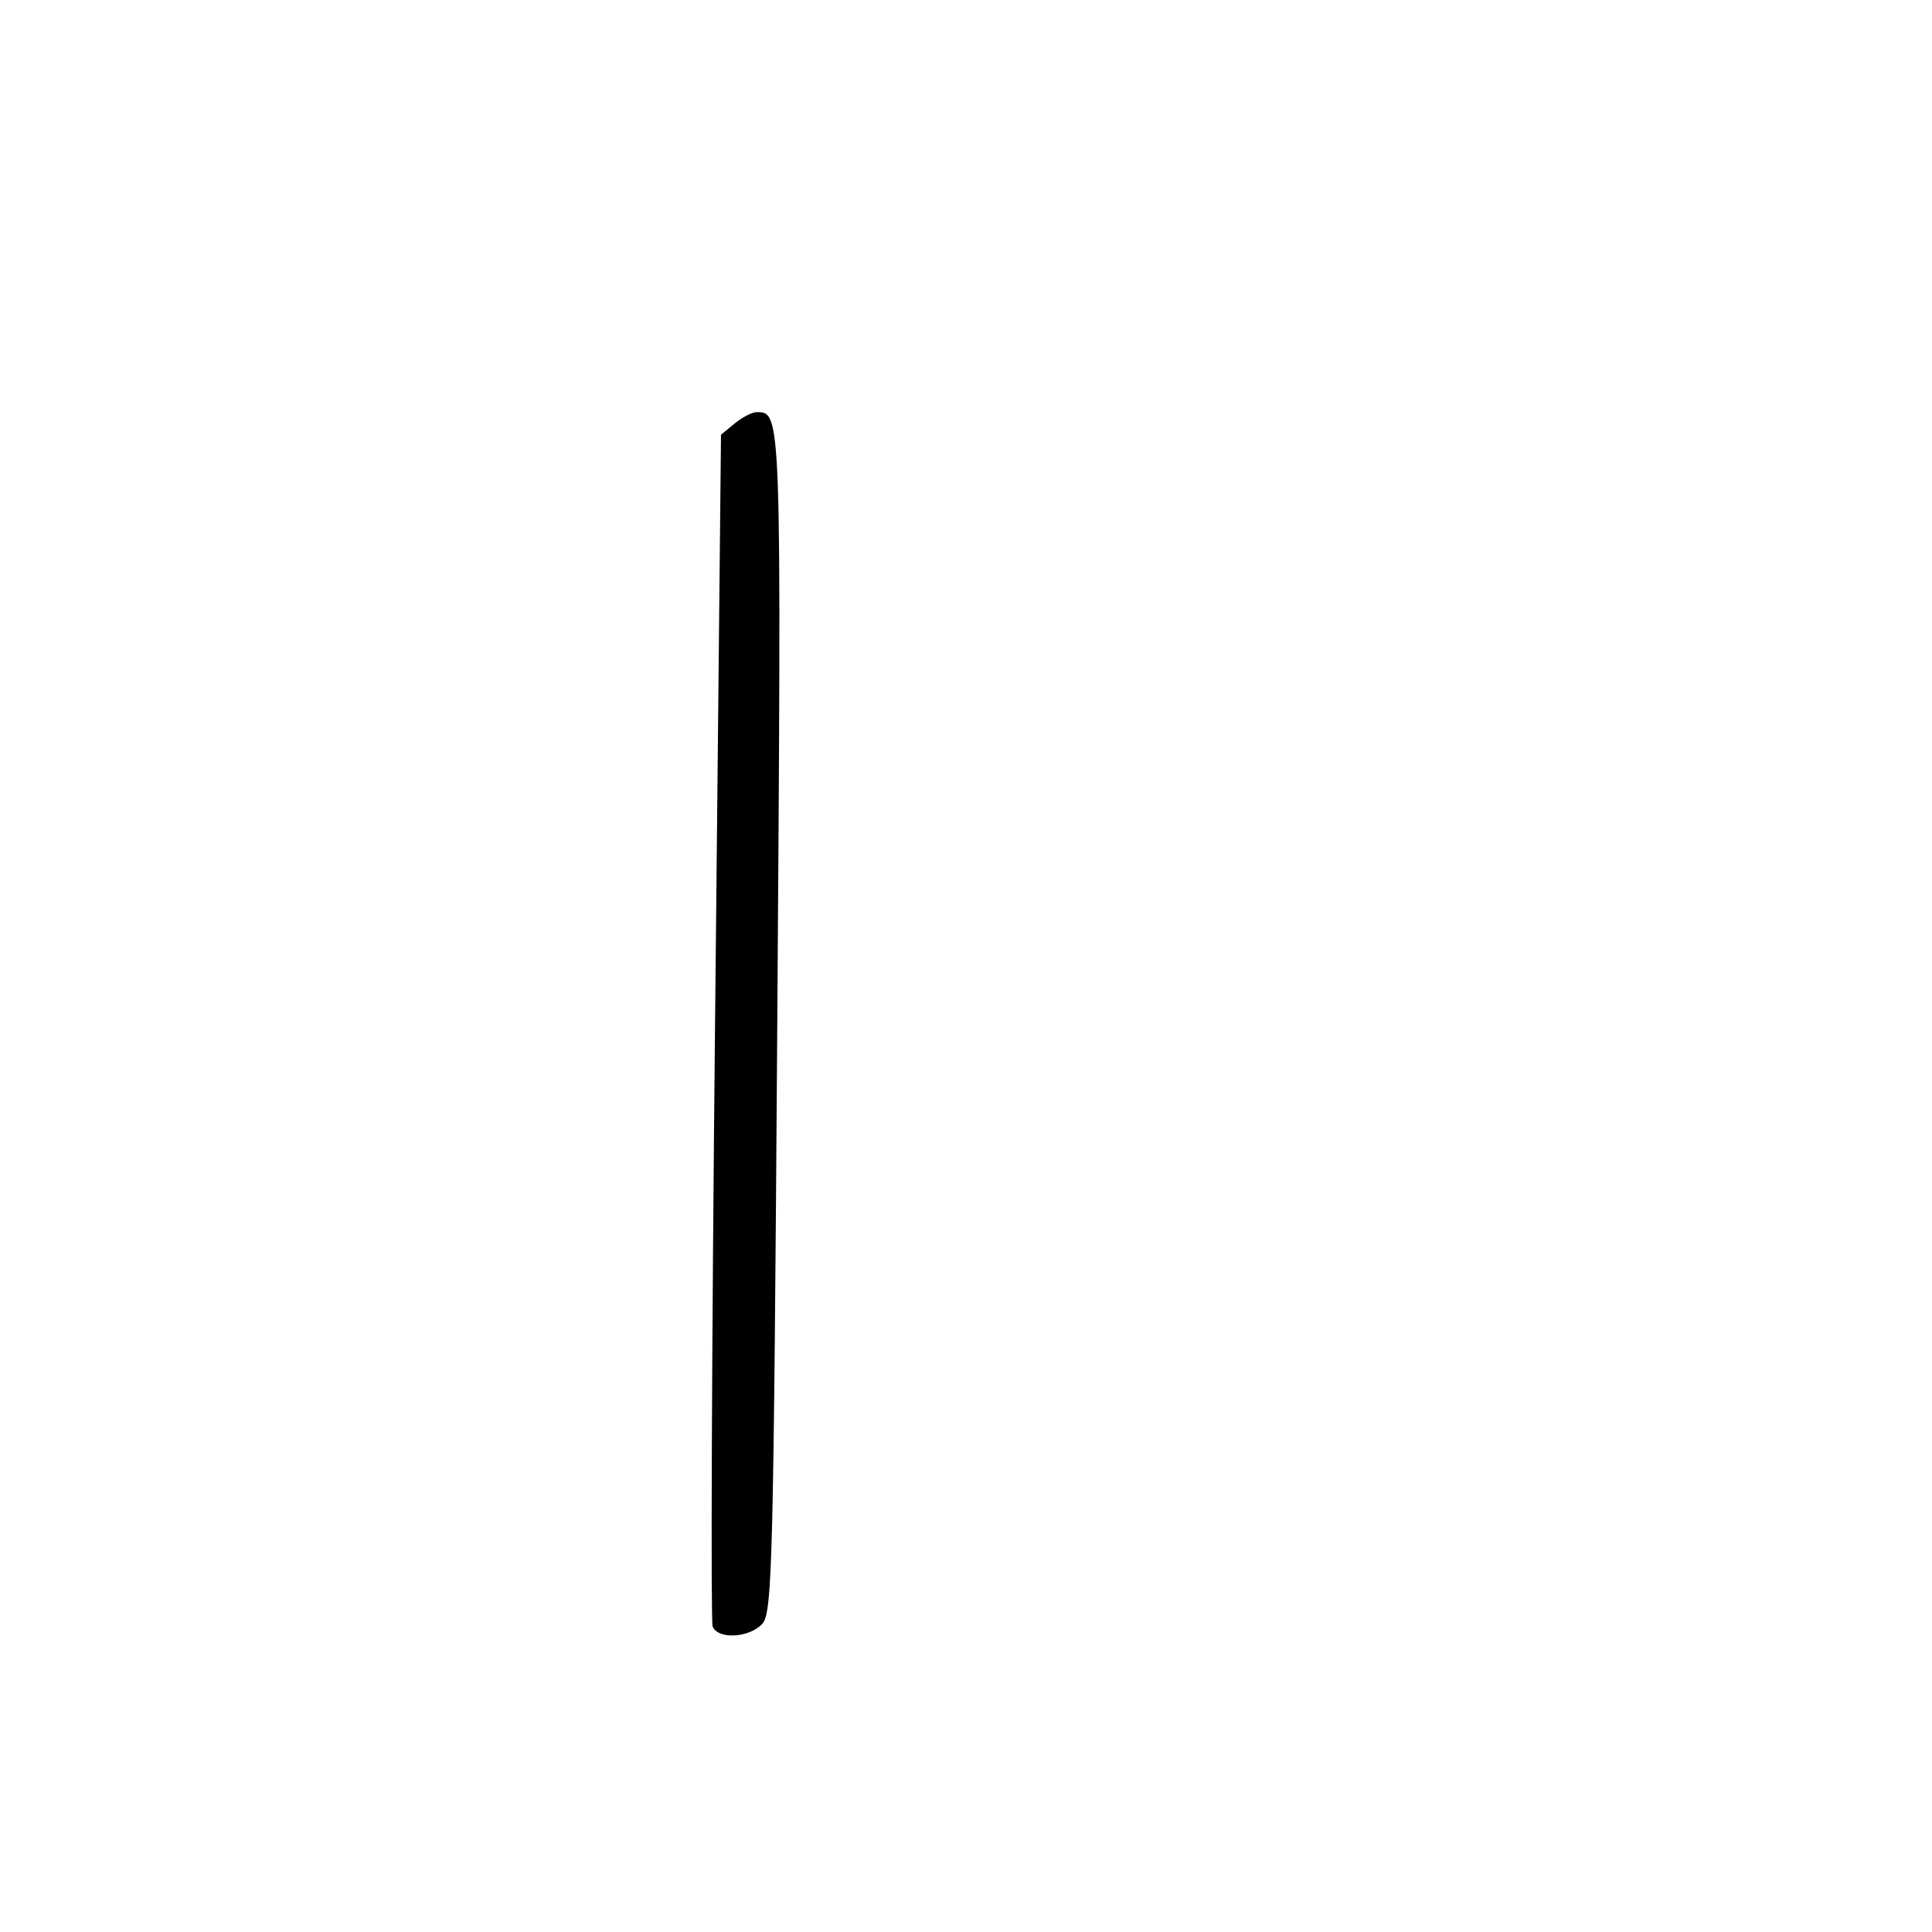 <svg xmlns="http://www.w3.org/2000/svg" width="300" height="300" viewBox="0 0 300 300" version="1.1">
	<path d="M 114.089 65.750 L 111.956 67.500 111.029 159.300 C 110.519 209.791, 110.352 251.753, 110.658 252.550 C 111.449 254.612, 116.377 254.346, 118.379 252.133 C 119.929 250.421, 120.120 242.712, 120.697 158.682 C 121.349 63.703, 121.360 64, 117.488 64 C 116.792 64, 115.262 64.787, 114.089 65.750" stroke="none" fill="black" fill-rule="evenodd"/>
</svg>